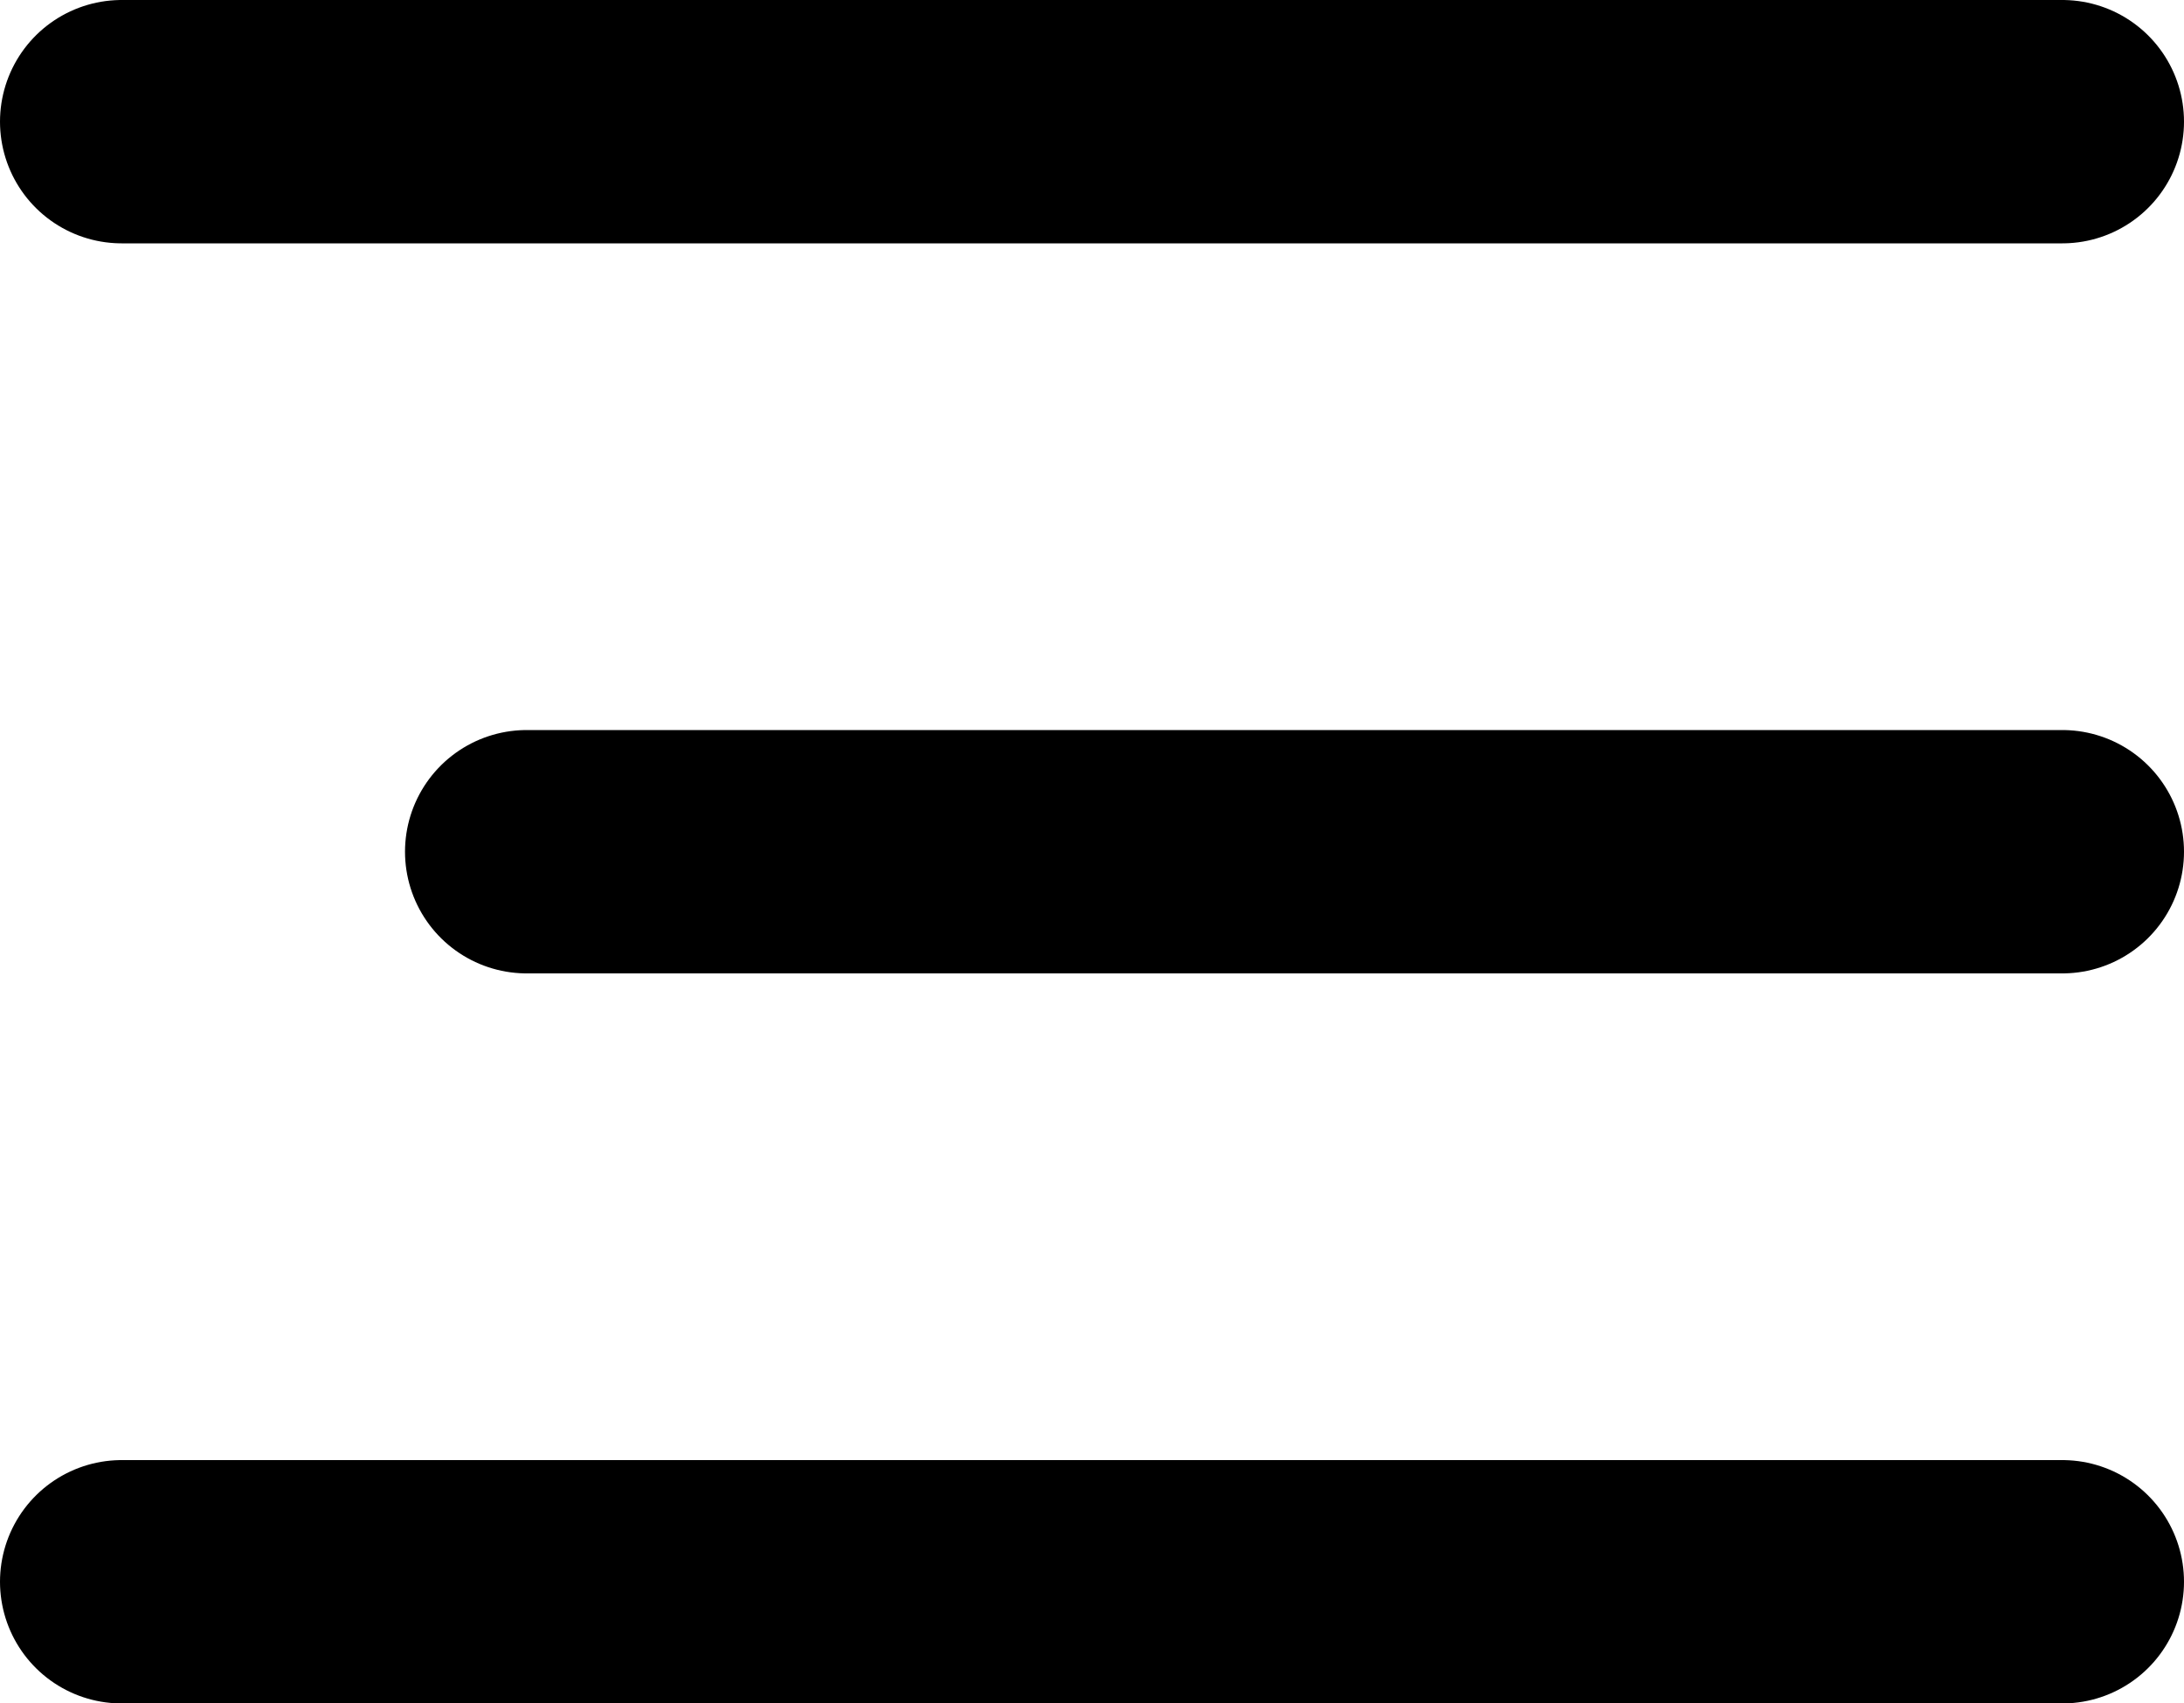 <svg xmlns="http://www.w3.org/2000/svg" width="26.93" height="21" viewBox="0 0 26.93 21">
  <g id="mobile-menu" transform="translate(-1.57 1.5)">
    <path id="Path_210" data-name="Path 210" d="M4.5,18H23.436" transform="translate(3.564 -9)" fill="none" stroke="#000" stroke-linecap="round" stroke-linejoin="round" stroke-width="3"/>
    <path id="Path_211" data-name="Path 211" d="M4.5,9H28.43" transform="translate(-1.43 -9)" fill="none" stroke="#000" stroke-linecap="round" stroke-linejoin="round" stroke-width="3"/>
    <path id="Path_212" data-name="Path 212" d="M4.5,27H28.43" transform="translate(-1.43 -9)" fill="none" stroke="#000" stroke-linecap="round" stroke-linejoin="round" stroke-width="3"/>
  </g>
</svg>
